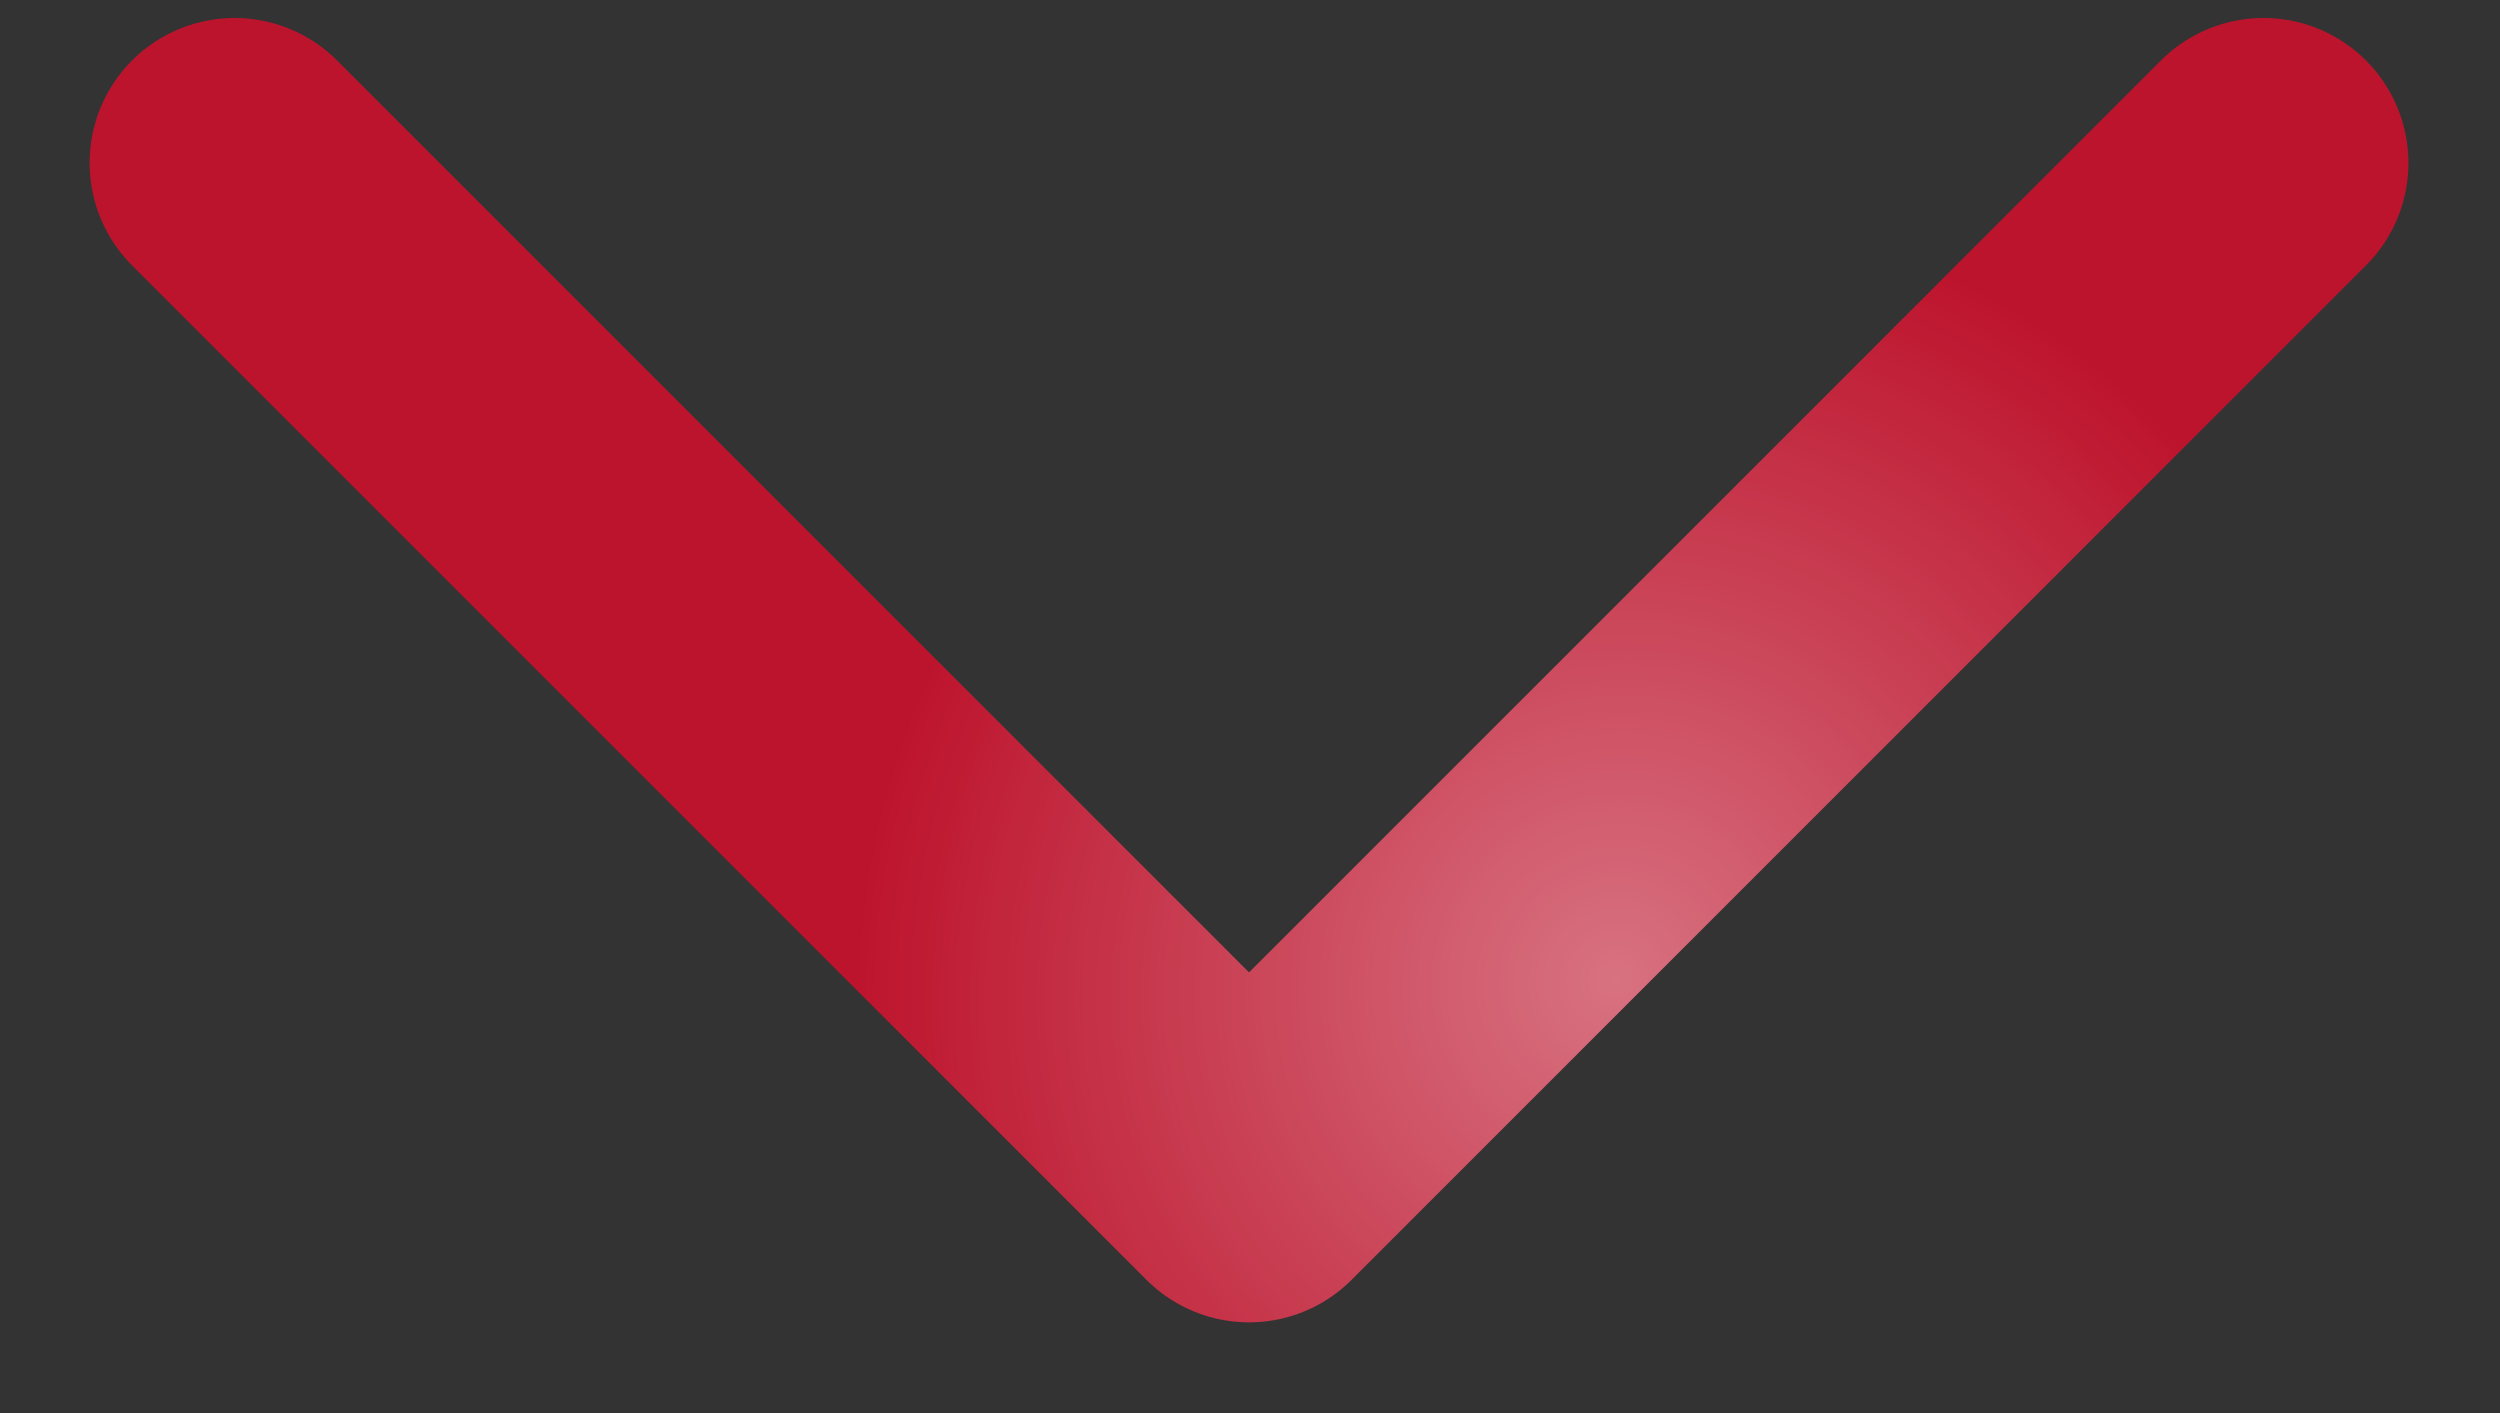 <svg width="23" height="13" viewBox="0 0 23 13" fill="none" xmlns="http://www.w3.org/2000/svg">
<rect x="0" y="0" width="23" height="13" fill="#333333" stroke="none"/>
<path d="M20.824 1.499L11.491 10.832L2.158 1.499" stroke="#BD142D" stroke-width="2.667" stroke-linecap="round" stroke-linejoin="round"/>
<path d="M20.824 1.499L11.491 10.832L2.158 1.499" stroke="url(#paint0_radial_1442_4393)" stroke-opacity="0.4" stroke-width="2.667" stroke-linecap="round" stroke-linejoin="round"/>
<defs>
<radialGradient id="paint0_radial_1442_4393" cx="0" cy="0" r="1" gradientUnits="userSpaceOnUse" gradientTransform="translate(14.857 8.996) rotate(-143.484) scale(9.9 10.208)">
<stop stop-color="white"/>
<stop offset="0.698" stop-color="white" stop-opacity="0"/>
<stop offset="1" stop-color="white" stop-opacity="0"/>
</radialGradient>
</defs>
</svg>
